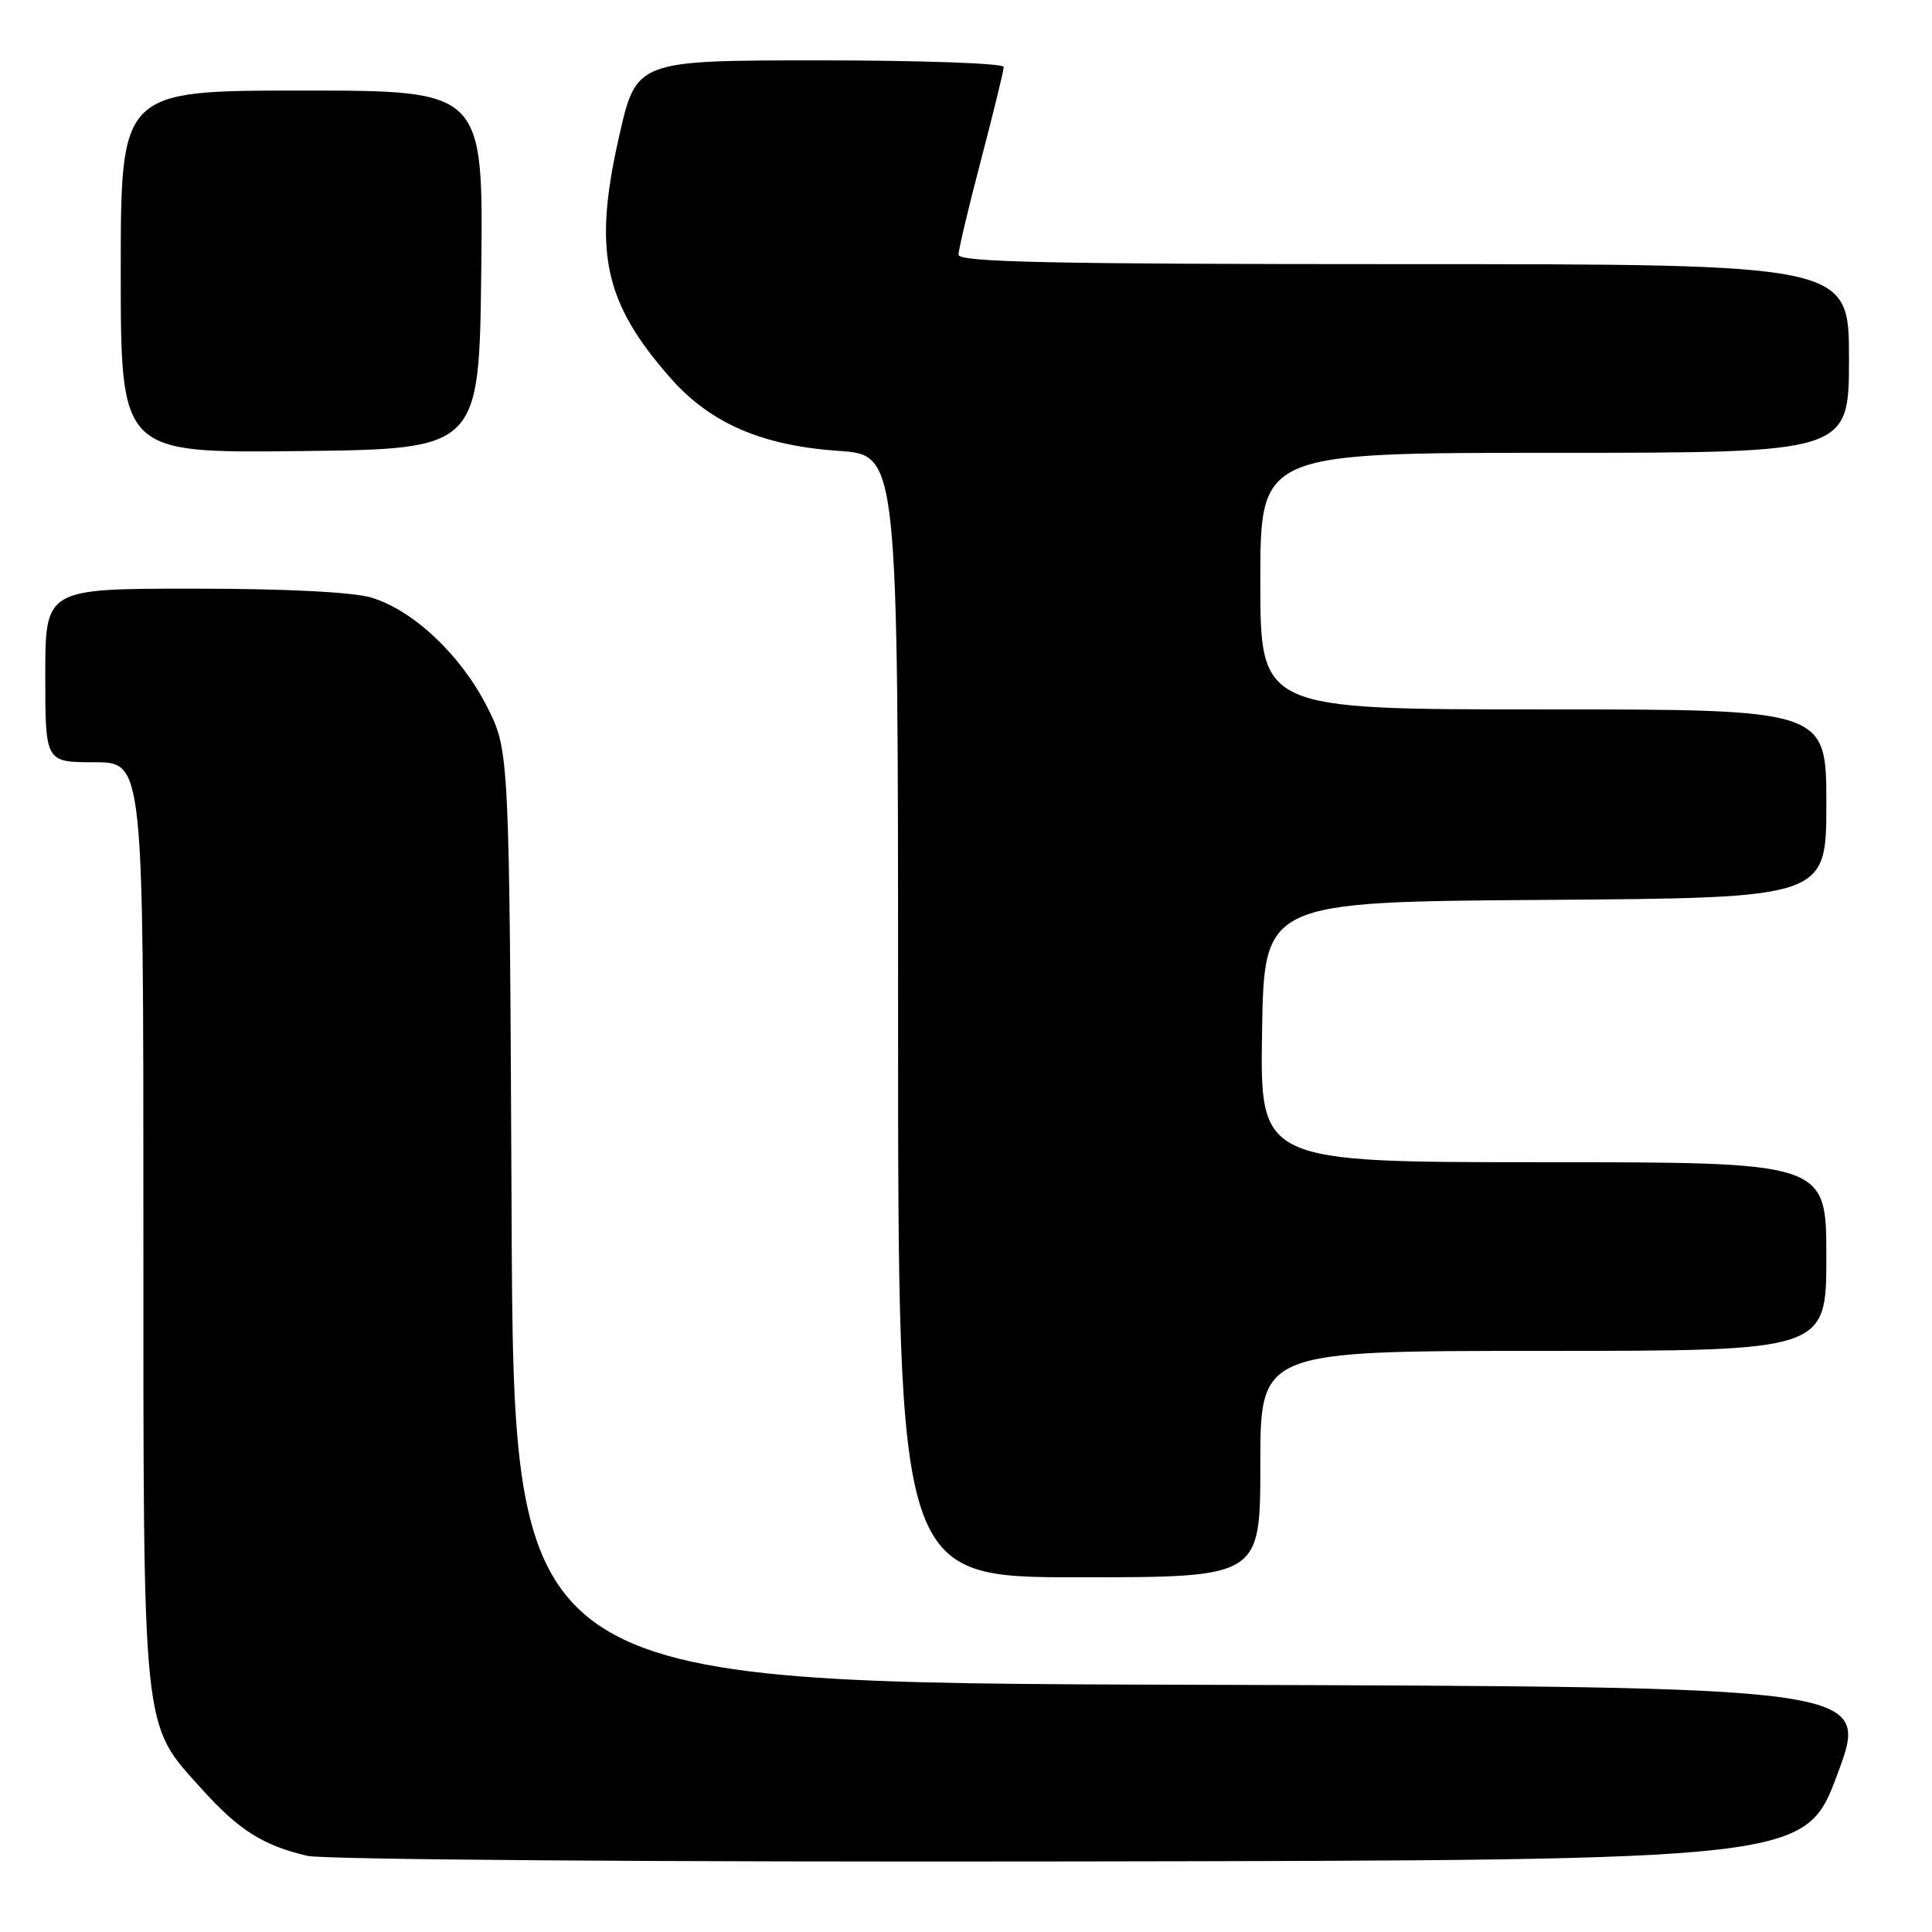 <?xml version="1.0" encoding="UTF-8" standalone="no"?>
<!DOCTYPE svg PUBLIC "-//W3C//DTD SVG 1.1//EN" "http://www.w3.org/Graphics/SVG/1.1/DTD/svg11.dtd" >
<svg xmlns="http://www.w3.org/2000/svg" xmlns:xlink="http://www.w3.org/1999/xlink" version="1.1" viewBox="0 0 256 256">
 <g >
 <path fill="currentColor"
d=" M 243.50 235.00 C 247.77 223.50 247.77 223.50 157.92 223.24 C 68.07 222.99 68.07 222.99 67.79 161.24 C 67.50 99.50 67.50 99.50 64.54 93.65 C 61.08 86.81 54.75 80.84 49.19 79.18 C 46.76 78.45 37.79 78.00 25.63 78.00 C 6.00 78.00 6.00 78.00 6.00 89.50 C 6.00 101.00 6.00 101.00 12.50 101.00 C 19.00 101.00 19.00 101.00 19.00 161.82 C 19.00 230.57 18.75 228.17 26.72 237.04 C 31.63 242.49 34.82 244.52 40.72 245.91 C 42.83 246.41 87.60 246.74 141.86 246.65 C 239.23 246.50 239.23 246.50 243.50 235.00 Z  M 167.00 194.00 C 167.00 179.00 167.00 179.00 204.50 179.00 C 242.00 179.00 242.00 179.00 242.00 166.50 C 242.00 154.00 242.00 154.00 204.48 154.00 C 166.95 154.00 166.95 154.00 167.23 136.75 C 167.50 119.50 167.50 119.50 204.75 119.24 C 242.00 118.98 242.00 118.98 242.00 106.49 C 242.00 94.00 242.00 94.00 204.50 94.00 C 167.00 94.00 167.00 94.00 167.00 77.00 C 167.00 60.00 167.00 60.00 206.00 60.00 C 245.00 60.00 245.00 60.00 245.00 47.50 C 245.00 35.00 245.00 35.00 186.00 35.00 C 139.46 35.00 127.00 34.74 127.01 33.75 C 127.01 33.06 128.36 27.38 130.01 21.12 C 131.65 14.85 133.00 9.34 133.00 8.87 C 133.00 8.39 122.05 8.00 108.66 8.00 C 84.32 8.00 84.32 8.00 82.03 18.09 C 78.57 33.33 80.01 40.07 88.86 50.11 C 94.14 56.10 100.97 59.05 111.18 59.75 C 119.00 60.29 119.00 60.29 119.00 134.64 C 119.00 209.00 119.00 209.00 143.00 209.00 C 167.00 209.00 167.00 209.00 167.00 194.00 Z  M 63.77 35.75 C 64.04 12.00 64.04 12.00 40.02 12.00 C 16.00 12.00 16.00 12.00 16.00 36.02 C 16.00 60.04 16.00 60.04 39.75 59.77 C 63.50 59.50 63.50 59.50 63.77 35.75 Z "/>
</g>
</svg>
